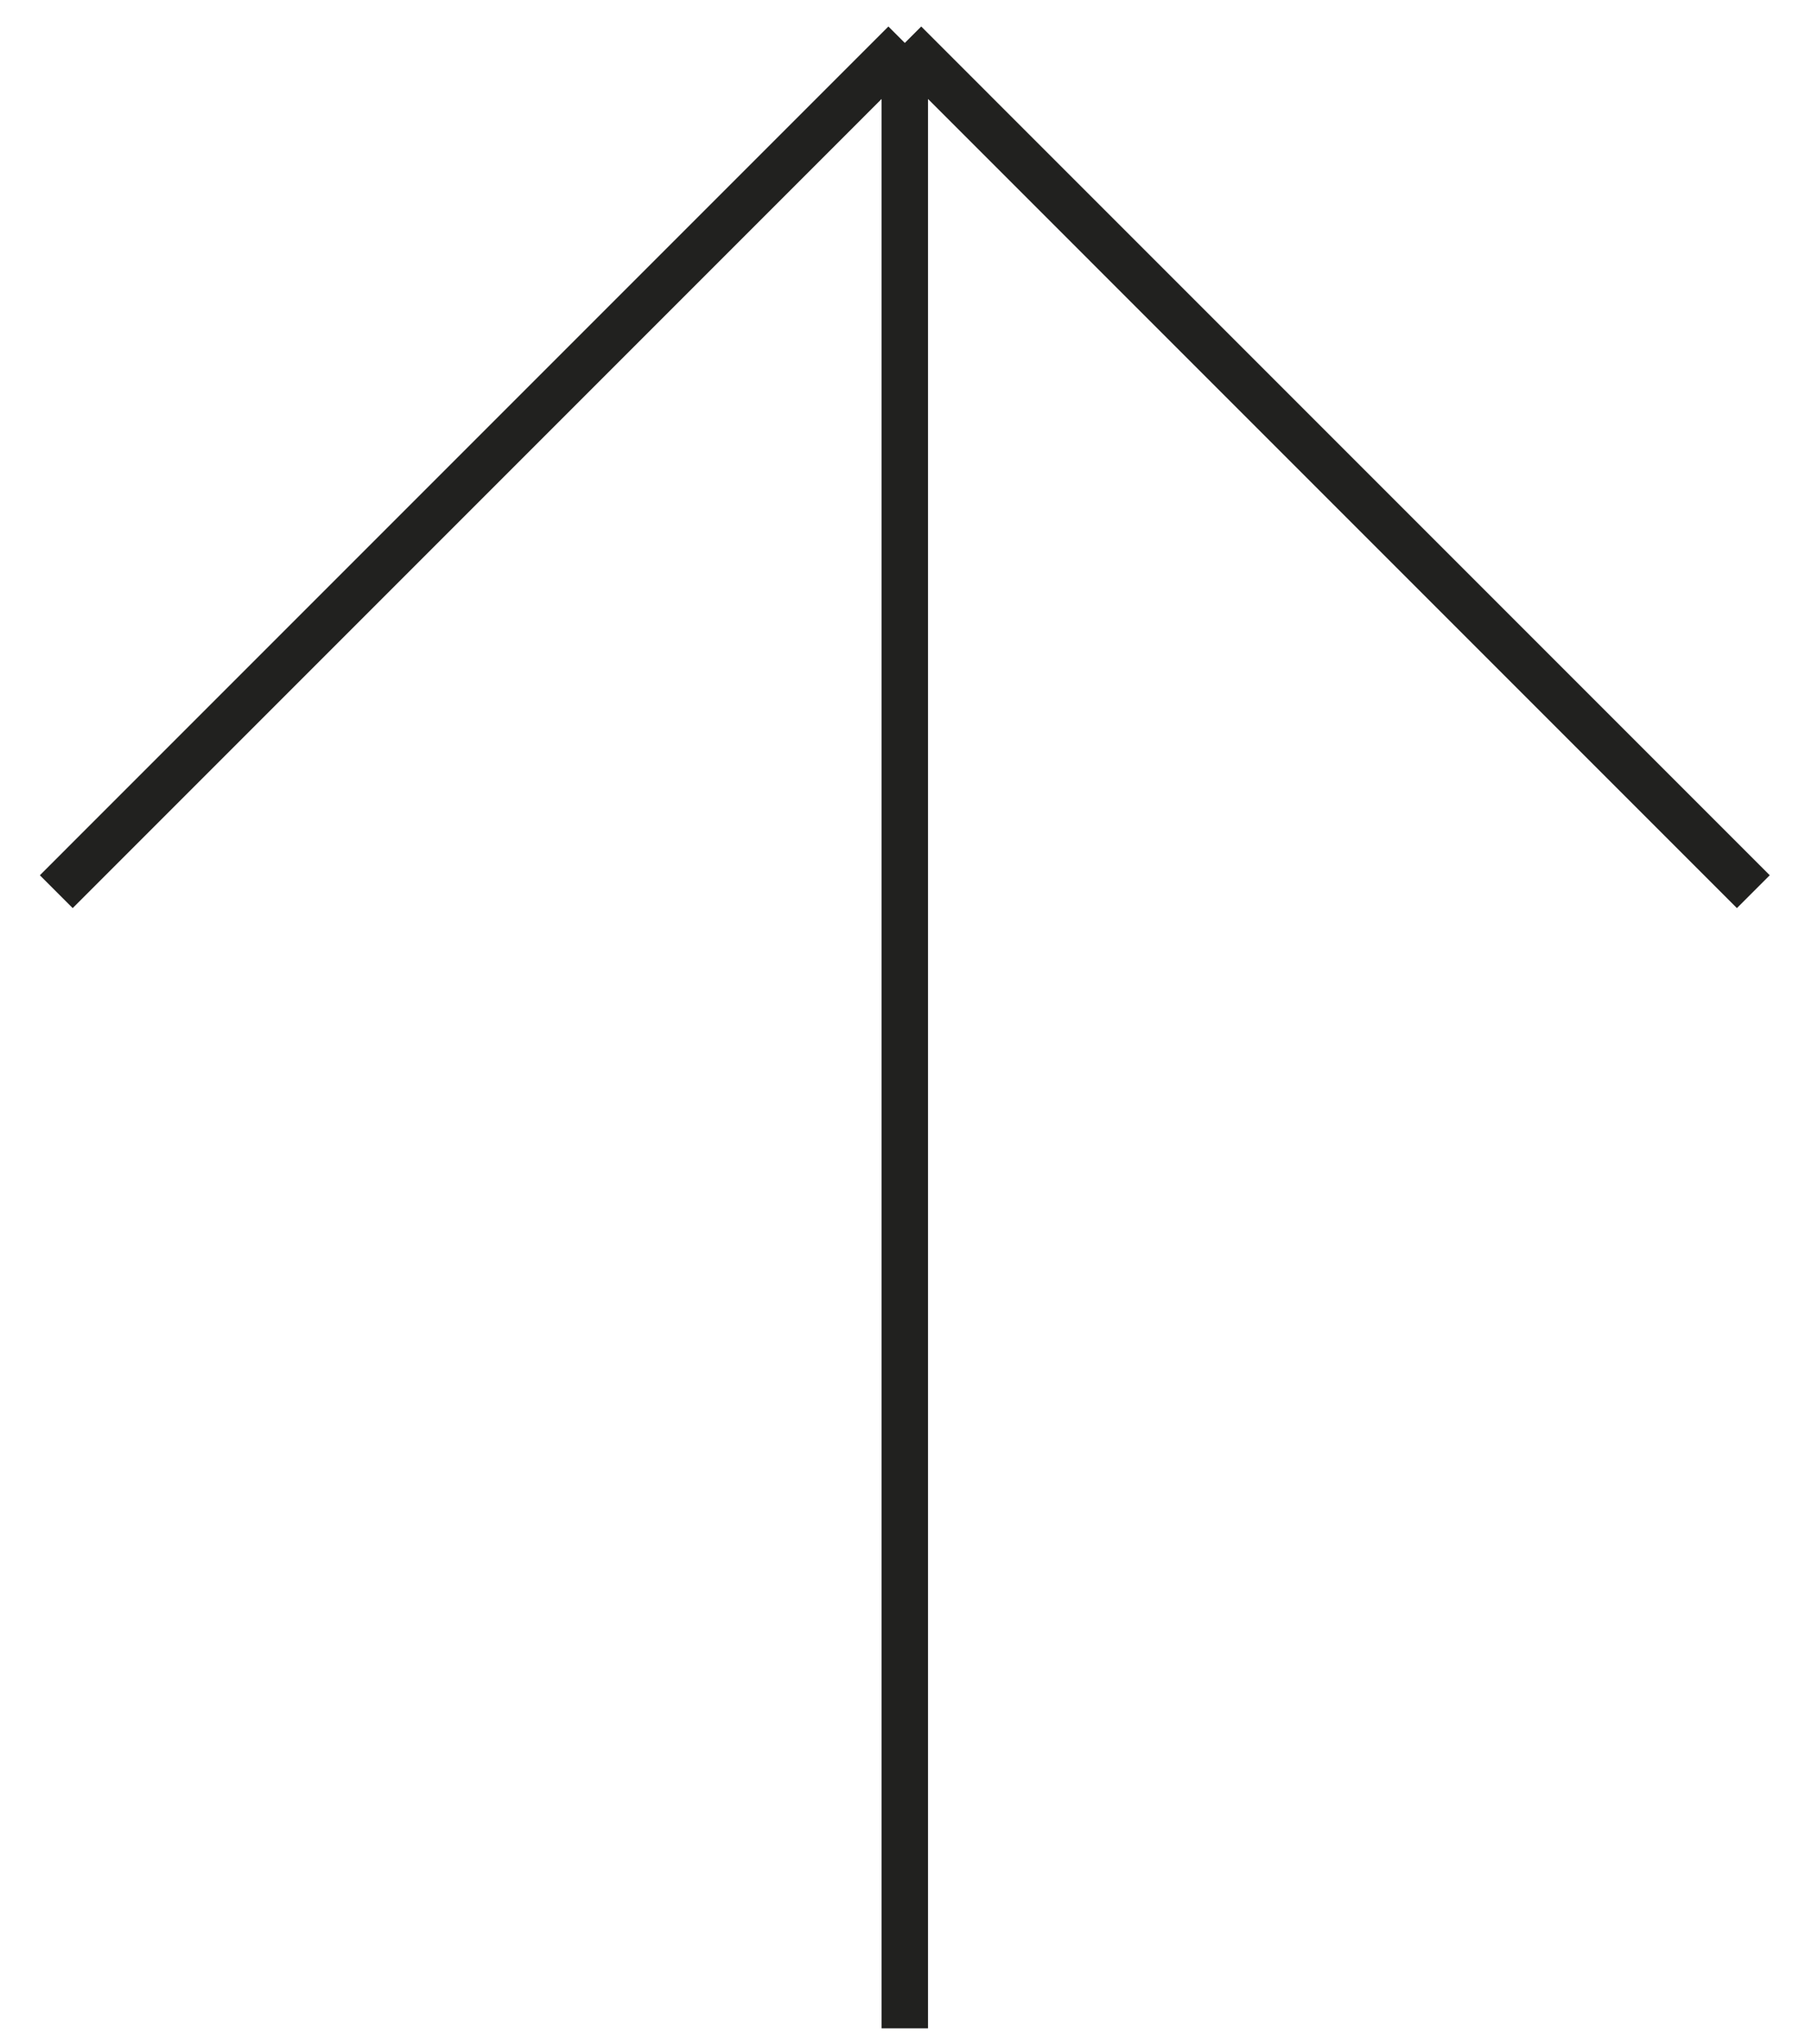 <svg width="39" height="44" viewBox="0 0 39 44" fill="none" xmlns="http://www.w3.org/2000/svg">
<path d="M19.485 43.671L19.485 0.924M19.485 0.924L1.212 19.198M19.485 0.924L37.758 19.198" stroke="#21211F"/>
</svg>
